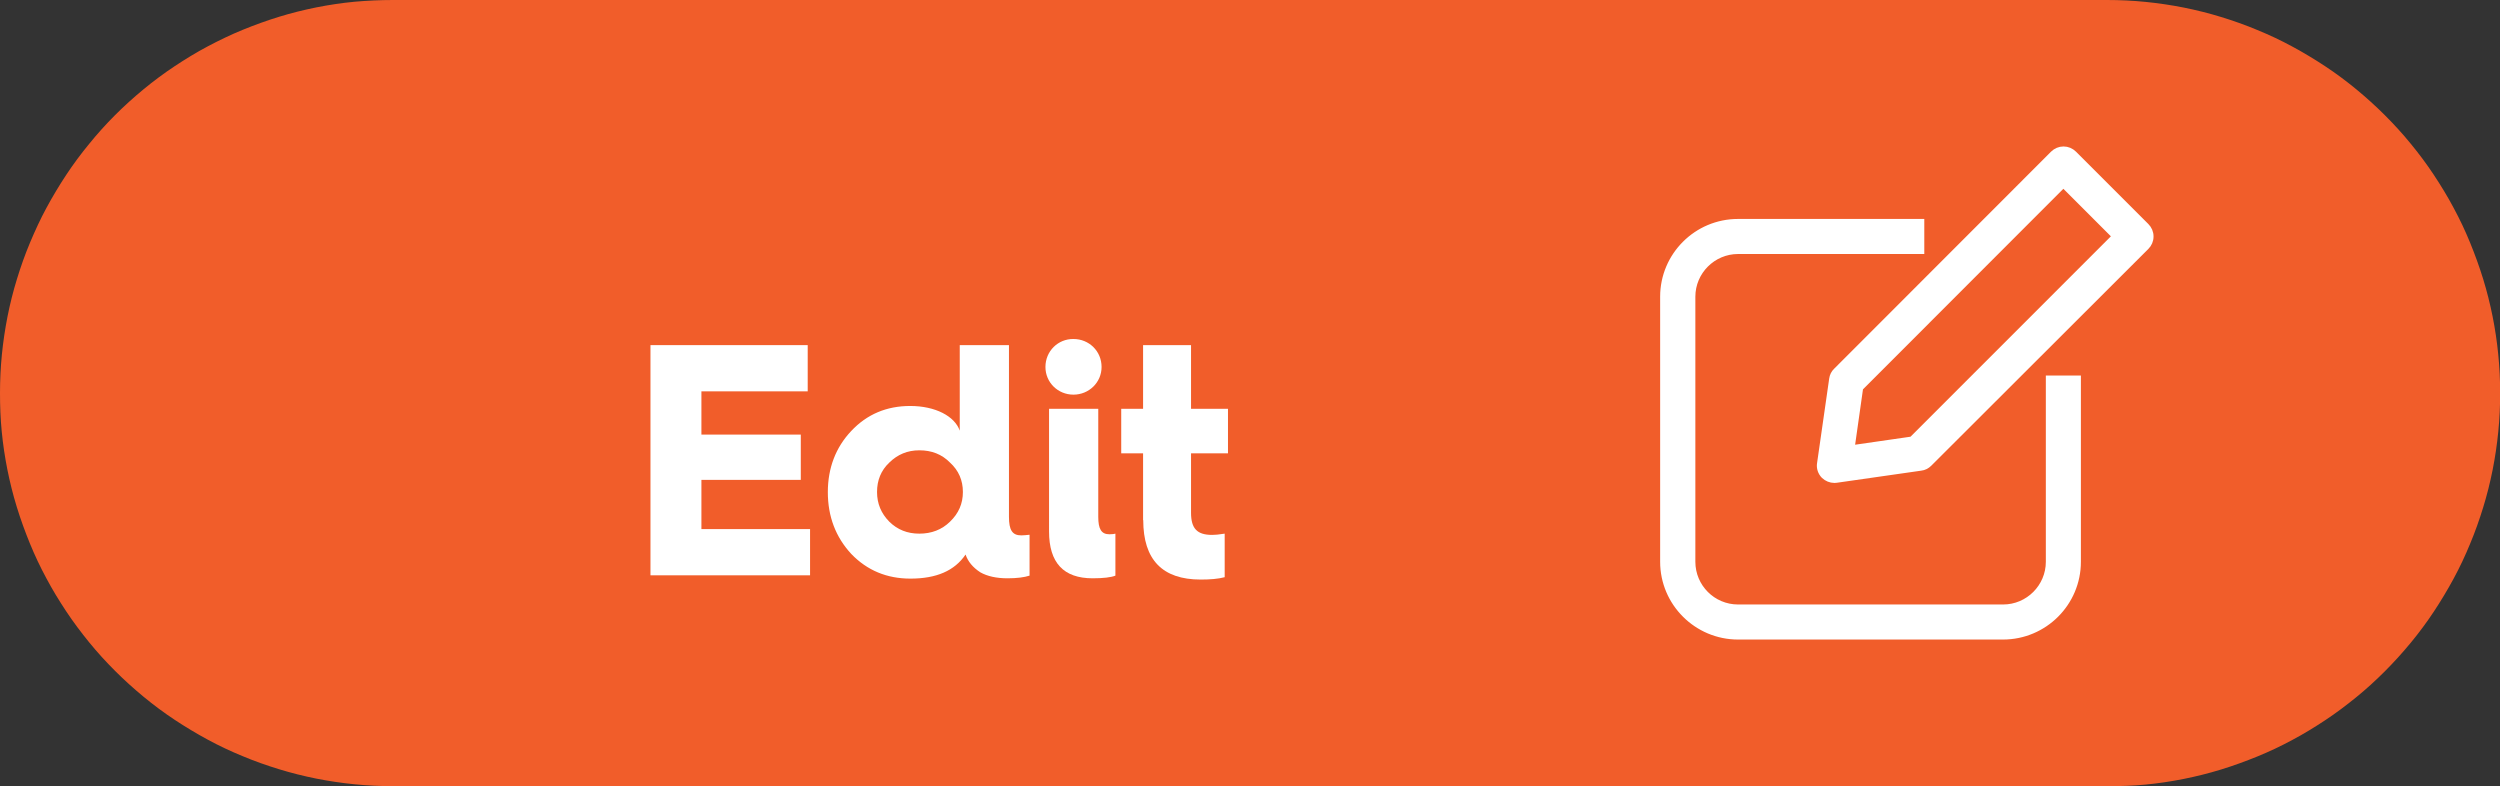 <?xml version="1.0" encoding="utf-8"?>
<!-- Generator: Adobe Illustrator 26.0.3, SVG Export Plug-In . SVG Version: 6.00 Build 0)  -->
<svg version="1.1" id="Layer_1" xmlns="http://www.w3.org/2000/svg" xmlns:xlink="http://www.w3.org/1999/xlink" x="0px" y="0px"
	 width="159px" height="50px" viewBox="0 0 159 50" style="enable-background:new 0 0 159 50;" xml:space="preserve">
<rect x="0" y="0" width="159" height="50" fill="#333333" stroke="none"/>
<style type="text/css">
	.st0{fill:#F15D2A;}
	.st1{fill:#FFFFFF;}
	.st2{fill:none;stroke:#FFFFFF;stroke-width:0.35;}
</style>
<path class="st0" d="M0,25c0-0.82,0.04-1.64,0.12-2.45s0.2-1.62,0.36-2.43s0.36-1.6,0.6-2.38c0.24-0.78,0.51-1.55,0.83-2.31
	s0.66-1.5,1.05-2.22s0.81-1.42,1.26-2.1c0.45-0.68,0.94-1.34,1.46-1.97C6.19,8.51,6.74,7.9,7.32,7.32C7.9,6.74,8.51,6.19,9.14,5.67
	s1.29-1.01,1.97-1.46c0.68-0.45,1.38-0.88,2.1-1.26s1.46-0.74,2.22-1.05c0.76-0.31,1.53-0.59,2.31-0.83
	c0.78-0.24,1.58-0.44,2.38-0.6c0.8-0.16,1.61-0.28,2.43-0.36C23.36,0.04,24.18,0,25,0h109c0.82,0,1.64,0.04,2.45,0.12
	s1.62,0.2,2.43,0.36c0.8,0.16,1.6,0.36,2.38,0.6c0.78,0.24,1.55,0.51,2.31,0.83c0.76,0.31,1.5,0.66,2.22,1.05s1.42,0.81,2.1,1.26
	s1.34,0.94,1.97,1.46s1.24,1.07,1.82,1.65c0.58,0.58,1.13,1.18,1.65,1.82c0.52,0.63,1.01,1.29,1.46,1.97
	c0.45,0.68,0.88,1.38,1.26,2.1c0.39,0.72,0.74,1.46,1.05,2.22s0.59,1.53,0.83,2.31c0.24,0.78,0.44,1.58,0.6,2.38
	c0.16,0.8,0.28,1.61,0.36,2.43c0.08,0.81,0.12,1.63,0.12,2.45c0,0.82-0.04,1.64-0.12,2.45c-0.08,0.81-0.2,1.62-0.36,2.43
	c-0.16,0.8-0.36,1.6-0.6,2.38c-0.24,0.78-0.51,1.55-0.83,2.31c-0.31,0.76-0.66,1.5-1.05,2.22c-0.39,0.72-0.81,1.42-1.26,2.1
	c-0.45,0.68-0.94,1.34-1.46,1.97s-1.07,1.24-1.65,1.82c-0.58,0.58-1.18,1.13-1.82,1.65s-1.29,1.01-1.97,1.46s-1.38,0.88-2.1,1.26
	c-0.72,0.39-1.46,0.74-2.22,1.05c-0.76,0.31-1.53,0.59-2.31,0.83c-0.78,0.24-1.58,0.44-2.38,0.6c-0.8,0.16-1.61,0.28-2.43,0.36
	S134.82,50,134,50H25c-0.82,0-1.64-0.04-2.45-0.12c-0.81-0.08-1.62-0.2-2.43-0.36c-0.8-0.16-1.6-0.36-2.38-0.6
	c-0.78-0.24-1.55-0.51-2.31-0.83c-0.76-0.31-1.5-0.66-2.22-1.05c-0.72-0.39-1.42-0.81-2.1-1.26c-0.68-0.45-1.34-0.94-1.97-1.46
	s-1.24-1.07-1.82-1.65c-0.58-0.58-1.13-1.18-1.65-1.82s-1.01-1.29-1.46-1.97c-0.45-0.68-0.88-1.38-1.26-2.1
	c-0.39-0.72-0.74-1.46-1.05-2.22c-0.31-0.76-0.59-1.53-0.83-2.31c-0.24-0.78-0.44-1.58-0.6-2.38c-0.16-0.8-0.28-1.61-0.36-2.43
	S0,25.82,0,25z"/>
<polygon class="st1" points="51.52,36.59 51.52,33.65 44.61,33.65 44.61,30.52 50.93,30.52 50.93,27.64 44.61,27.64 44.61,24.89 
	51.37,24.89 51.37,21.95 41.37,21.95 41.37,36.59 "/>
<path class="st1" d="M58.47,33.94c-0.76,0-1.39-0.25-1.91-0.76c-0.52-0.53-0.78-1.15-0.78-1.89s0.25-1.37,0.78-1.87
	c0.53-0.52,1.16-0.78,1.91-0.78c0.78,0,1.43,0.25,1.95,0.78c0.55,0.5,0.82,1.13,0.82,1.87s-0.27,1.36-0.82,1.89
	C59.9,33.69,59.24,33.94,58.47,33.94z M52.65,31.3c0,1.55,0.5,2.86,1.49,3.93c1.01,1.05,2.27,1.57,3.76,1.57
	c1.66,0,2.81-0.5,3.51-1.53c0.15,0.44,0.46,0.82,0.94,1.13c0.44,0.25,1.03,0.38,1.72,0.38c0.61,0,1.07-0.06,1.41-0.17v-2.6
	c-0.19,0.02-0.38,0.04-0.53,0.04c-0.57,0-0.78-0.34-0.78-1.18V21.95h-3.13v5.44c-0.32-0.92-1.55-1.57-3.15-1.57
	c-1.49,0-2.75,0.52-3.76,1.6C53.15,28.46,52.65,29.77,52.65,31.3z"/>
<path class="st1" d="M66.49,23.34c0,0.99,0.8,1.76,1.78,1.76c0.99,0,1.79-0.78,1.79-1.76c0-1.01-0.8-1.78-1.79-1.78
	C67.29,21.55,66.49,22.33,66.49,23.34z M66.72,33.8c0,1.99,0.92,2.98,2.77,2.98c0.69,0,1.18-0.06,1.45-0.17v-2.67
	c-0.06,0.02-0.19,0.04-0.38,0.04c-0.52,0-0.71-0.34-0.71-1.11v-6.87h-3.13V33.8z"/>
<path class="st1" d="M72.71,33.08c0,2.52,1.22,3.78,3.65,3.78c0.61,0,1.11-0.04,1.53-0.15v-2.77c-0.36,0.06-0.63,0.08-0.8,0.08
	c-0.95,0-1.34-0.4-1.34-1.41v-3.78h2.35v-2.83h-2.35v-4.05h-3.05v4.05h-1.39v2.83h1.39V33.08z"/>
<path class="st1" d="M118.32,24.68l-0.54,3.81l3.81-0.55l12.91-12.91l-3.27-3.27L118.32,24.68z M116,30.27
	c-0.21-0.21-0.31-0.51-0.26-0.8l0.77-5.37c0.03-0.21,0.12-0.39,0.27-0.53l13.79-13.8c0.18-0.18,0.42-0.28,0.67-0.28
	s0.49,0.1,0.67,0.28l4.6,4.6c0.18,0.18,0.28,0.41,0.28,0.67s-0.1,0.49-0.28,0.67L122.7,29.5c-0.14,0.14-0.33,0.24-0.53,0.26
	l-5.37,0.77c-0.05,0-0.09,0.01-0.13,0.01C116.42,30.54,116.18,30.44,116,30.27z M110.54,40.5c-2.63,0-4.78-2.14-4.78-4.77V18.87
	c0-2.63,2.14-4.77,4.78-4.77h11.67v1.88h-11.67c-1.59,0-2.89,1.3-2.89,2.89v16.86c0,1.59,1.29,2.89,2.89,2.89h16.86
	c1.59,0,2.89-1.3,2.89-2.89V24.06h1.88v11.67c0,2.63-2.14,4.77-4.78,4.77H110.54z"/>
<path class="st2" d="M118.32,24.68l-0.54,3.81l3.81-0.55l12.91-12.91l-3.27-3.27L118.32,24.68z M116,30.27
	c-0.21-0.21-0.31-0.51-0.26-0.8l0.77-5.37c0.03-0.21,0.12-0.39,0.27-0.53l13.79-13.8c0.18-0.18,0.42-0.28,0.67-0.28
	s0.49,0.1,0.67,0.28l4.6,4.6c0.18,0.18,0.28,0.41,0.28,0.67s-0.1,0.49-0.28,0.67L122.7,29.5c-0.14,0.14-0.33,0.24-0.53,0.26
	l-5.37,0.77c-0.05,0-0.09,0.01-0.13,0.01C116.42,30.54,116.18,30.44,116,30.27z M110.54,40.5c-2.63,0-4.78-2.14-4.78-4.77V18.87
	c0-2.63,2.14-4.77,4.78-4.77h11.67v1.88h-11.67c-1.59,0-2.89,1.3-2.89,2.89v16.86c0,1.59,1.29,2.89,2.89,2.89h16.86
	c1.59,0,2.89-1.3,2.89-2.89V24.06h1.88v11.67c0,2.63-2.14,4.77-4.78,4.77H110.54z"/>
</svg>
